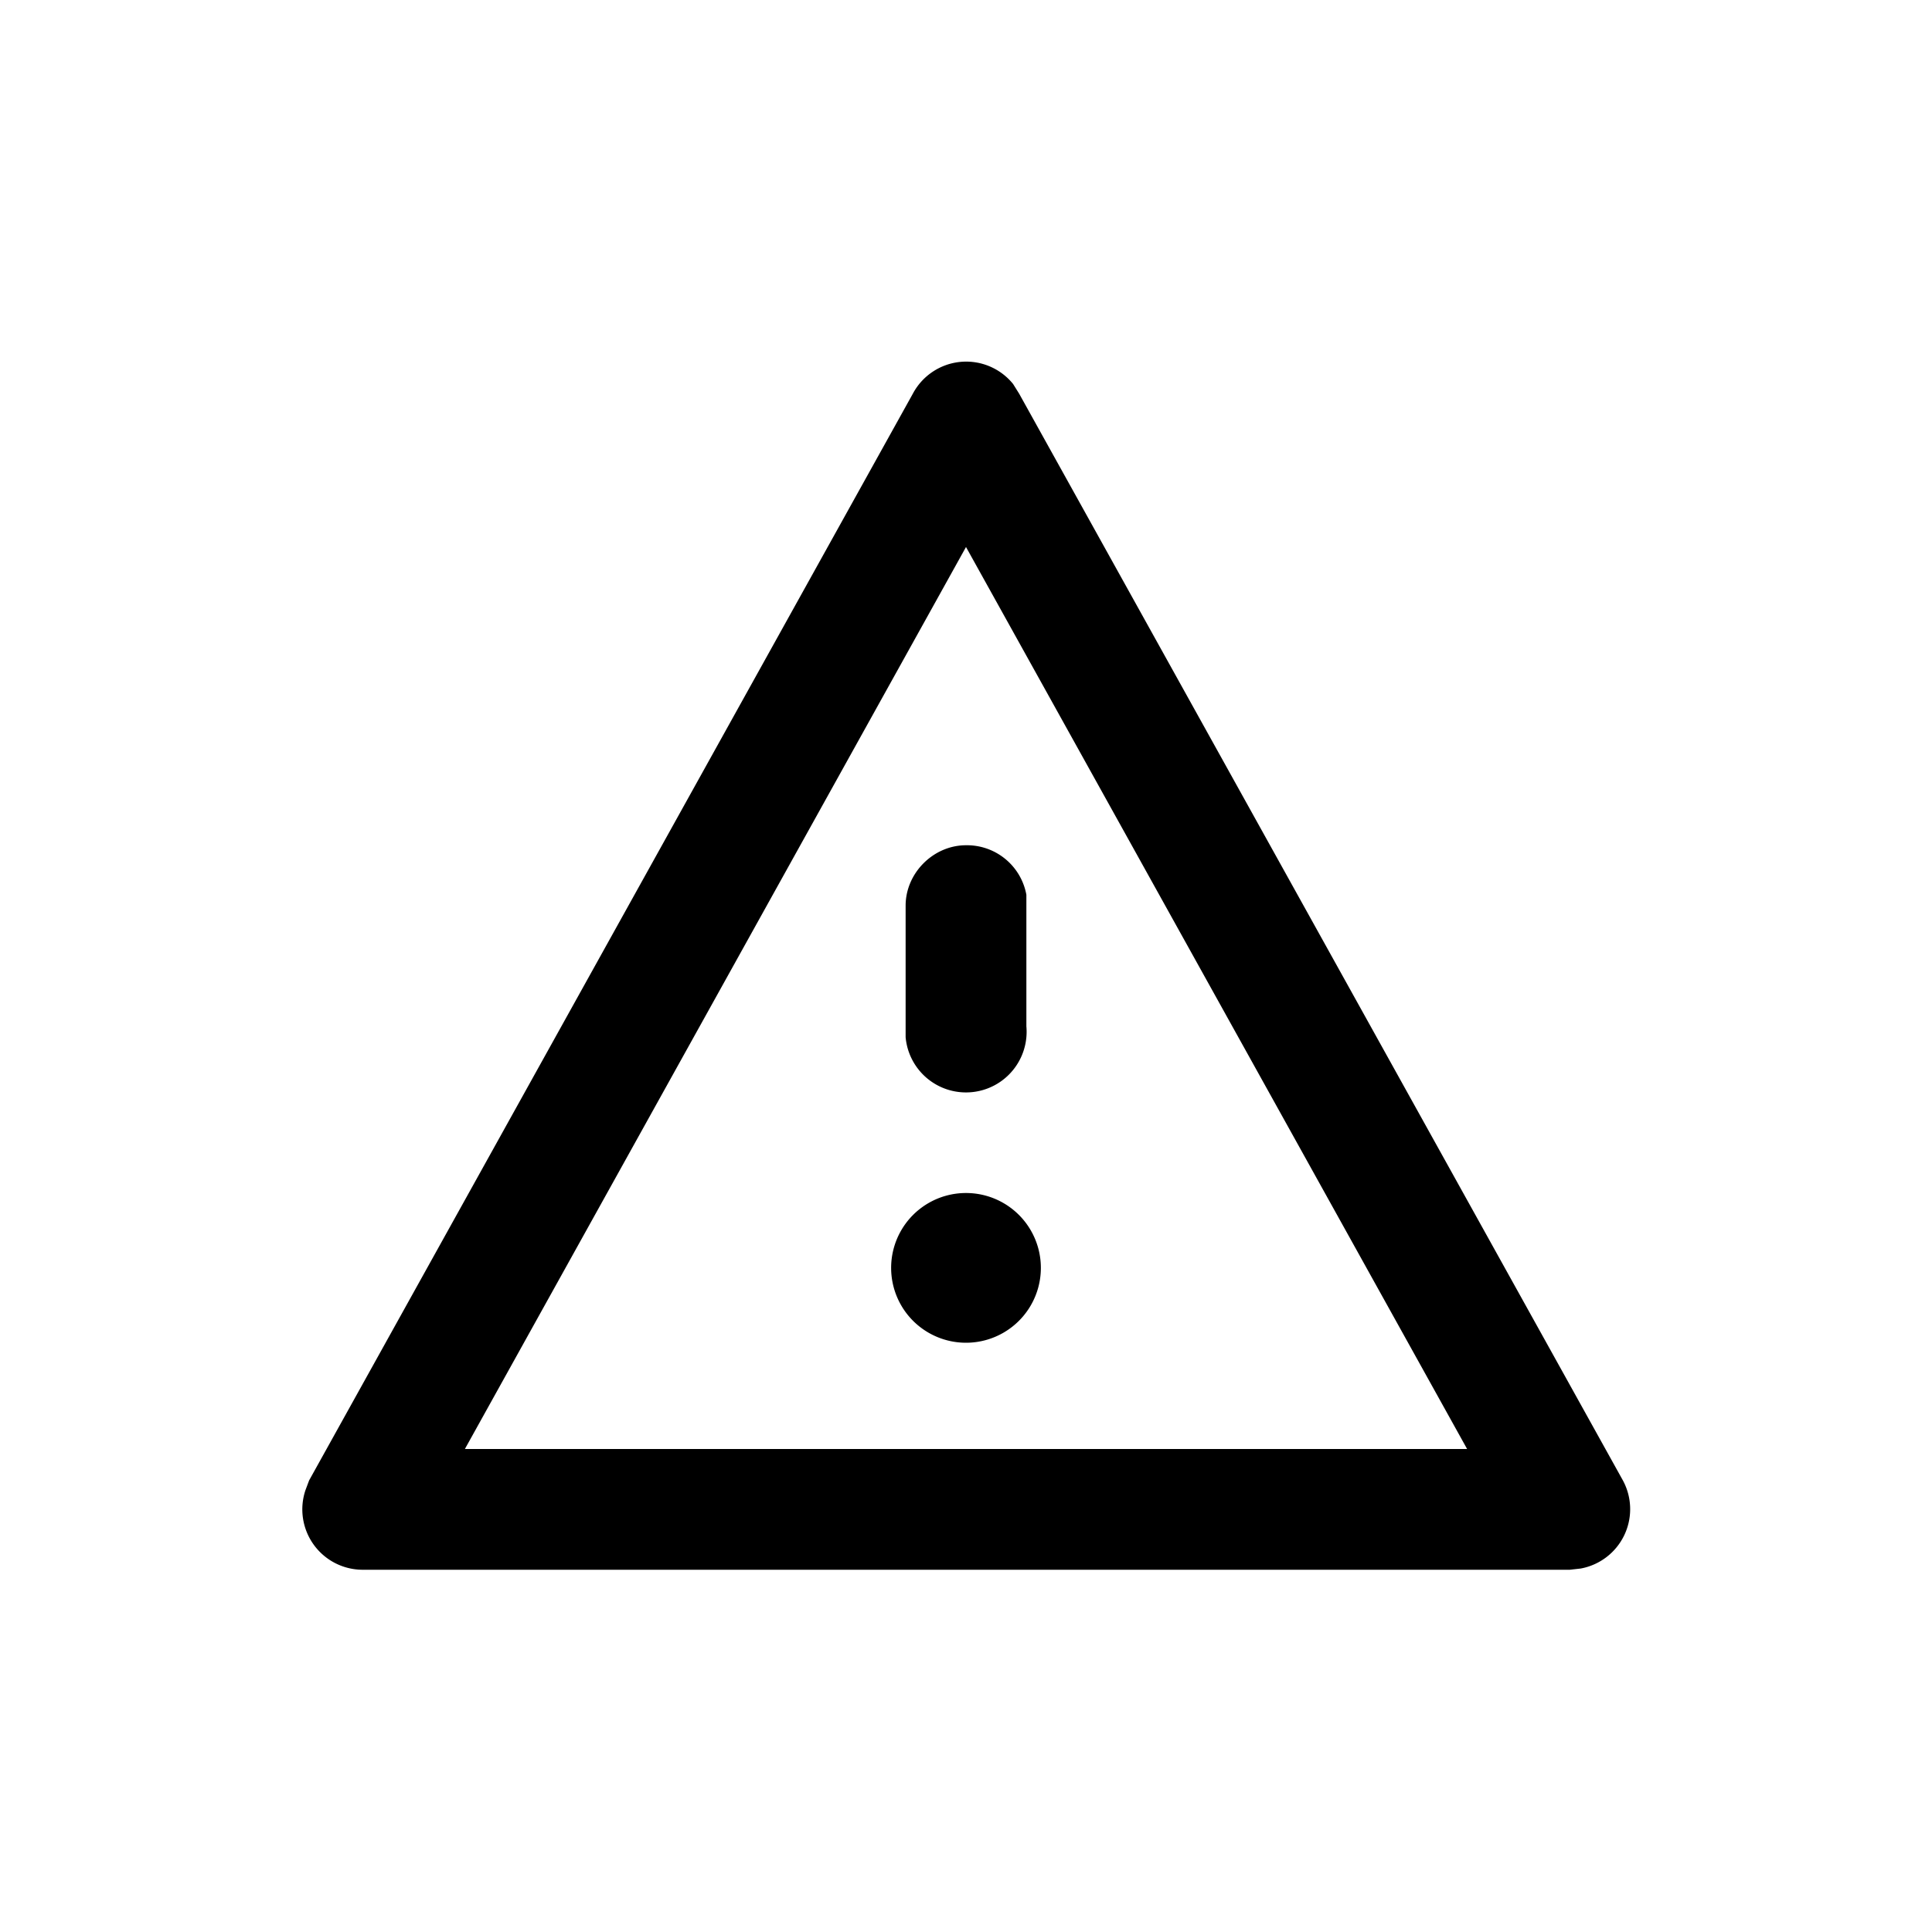 <svg width="16" height="16" viewBox="0 0 16 16" xmlns="http://www.w3.org/2000/svg"><path d="M2.56 12.26l5-9a.5.5 0 01.83-.08l.05.08 5 9a.5.5 0 01-.35.73L13 13H3a.5.5 0 01-.47-.66l.03-.08 5-9-5 9zM8 4.53L3.85 12h8.3L8 4.53zm0 5.35a.62.62 0 110 1.24.62.62 0 010-1.24zM8 7a.5.5 0 01.5.41V8.5a.5.5 0 01-1 .09V7.5c0-.27.23-.5.5-.5z"/></svg>
